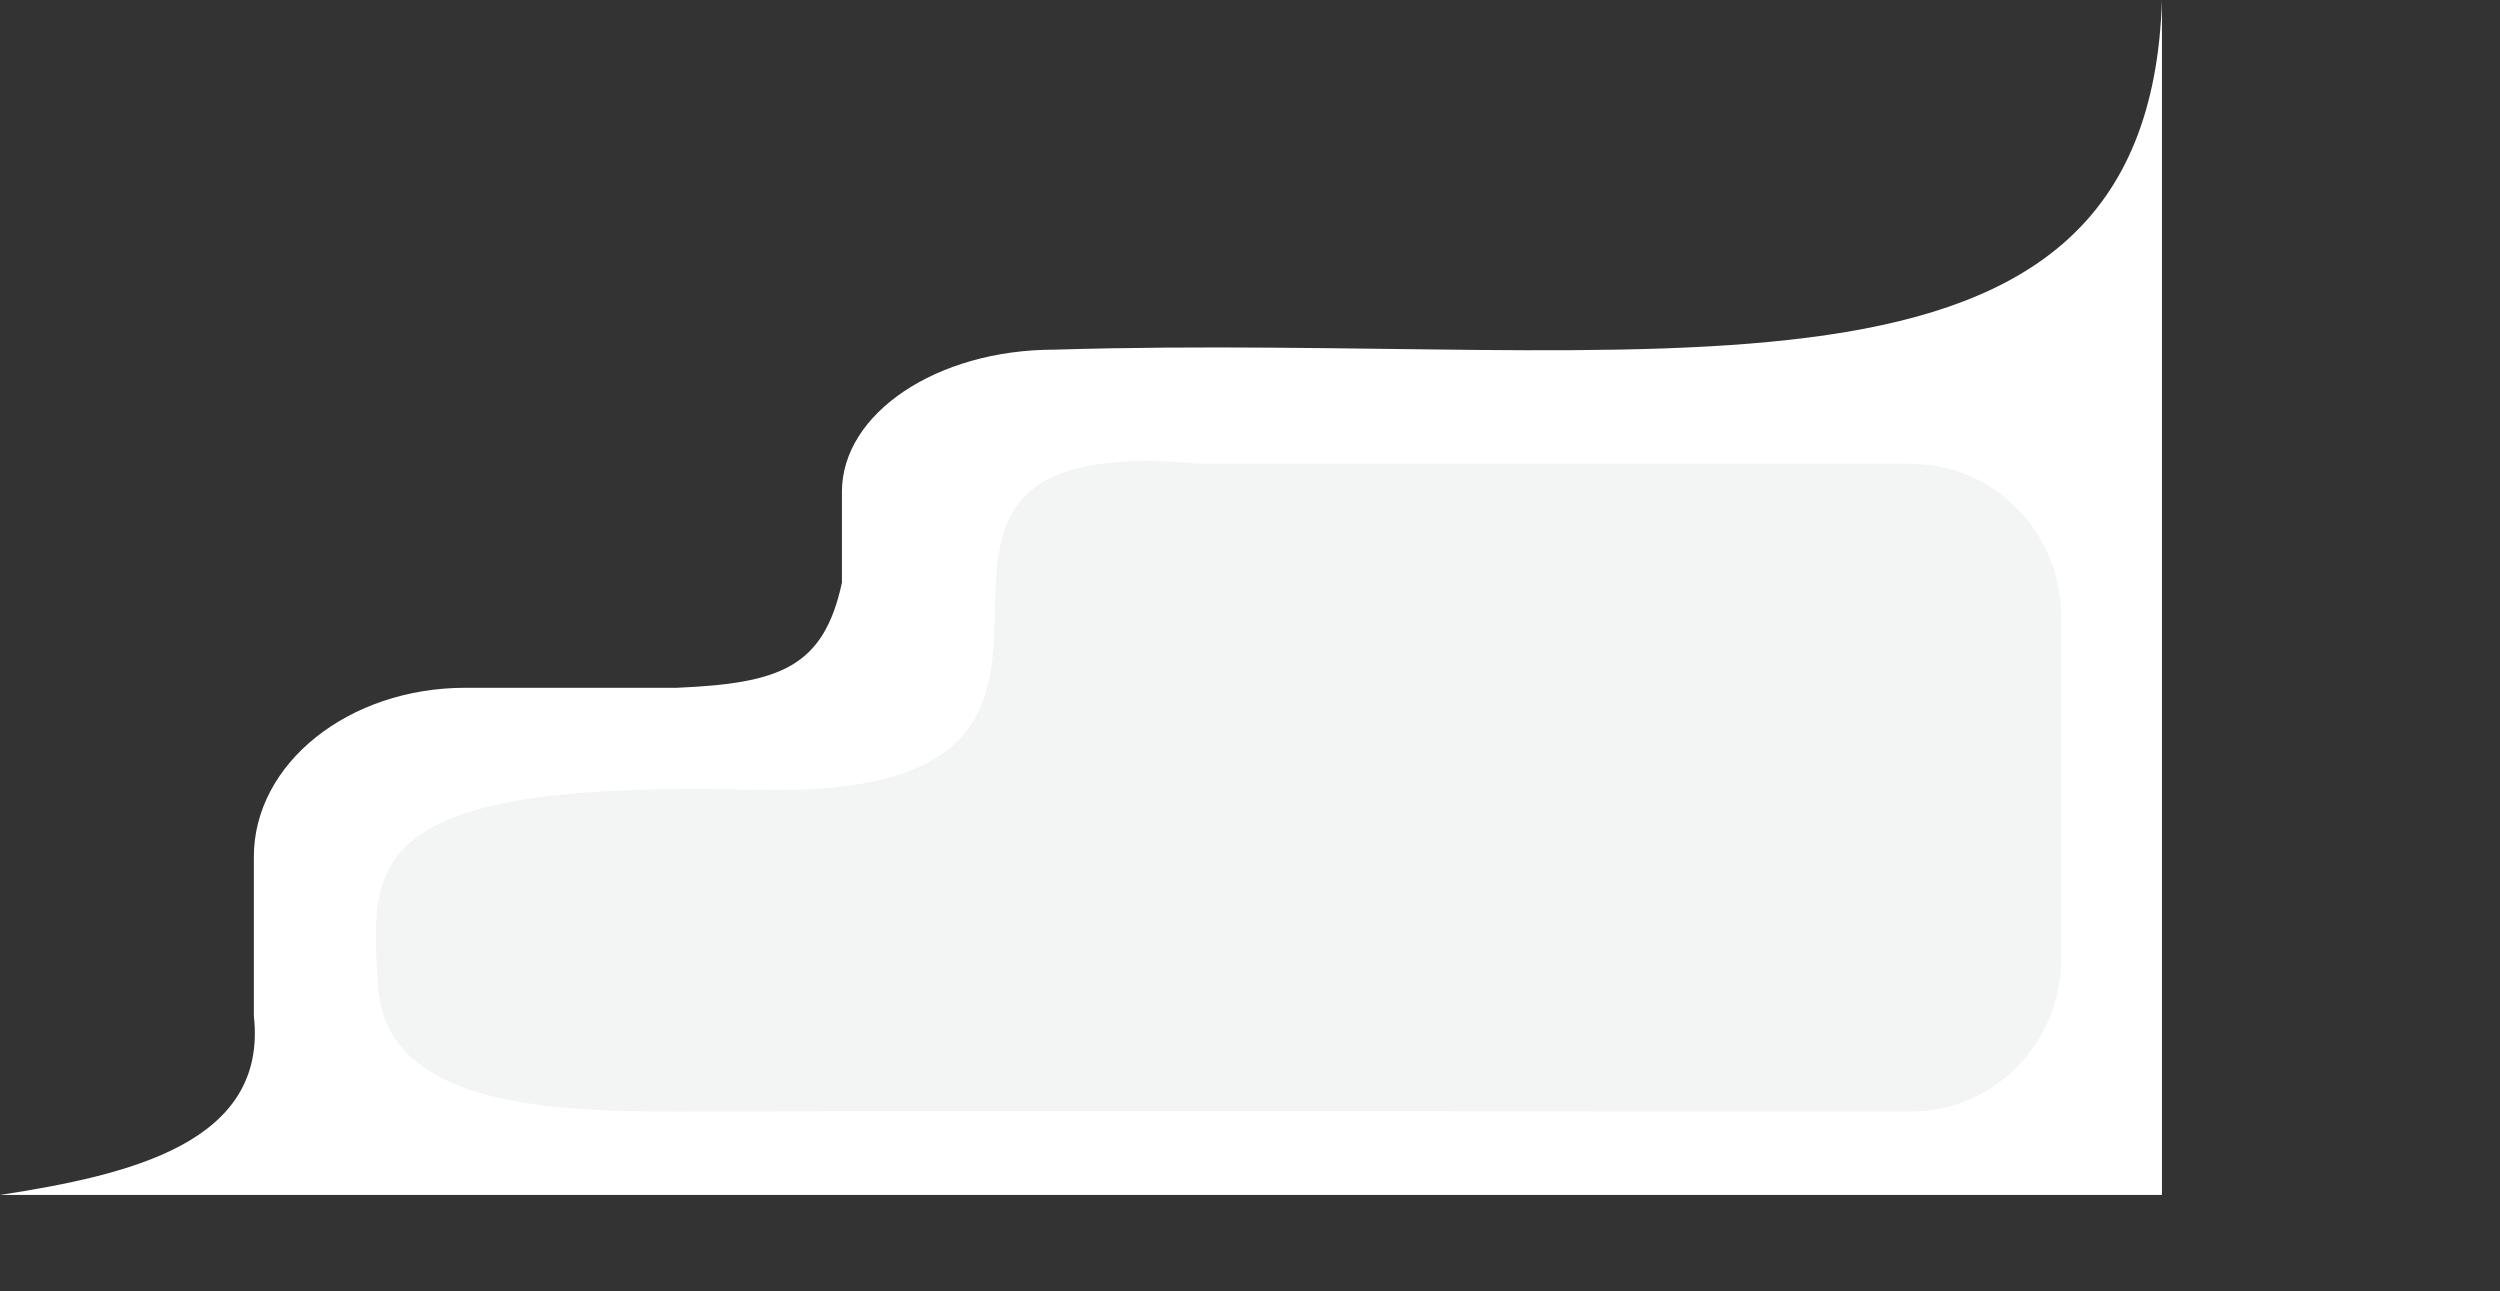 <svg width="488" height="252" viewBox="0 0 488 252" fill="none" xmlns="http://www.w3.org/2000/svg">
<rect x="0" y="0" width="488" height="252" fill="#333333" stroke="none"/>
<path d="M422.013 233.255H0C25.375 229.33 52.322 223.085 49.552 198.274V167.255C49.552 149.03 68.039 134.255 90.844 134.255H132.137C152.273 133.387 160.779 130.268 164.346 113.733V95.986C164.346 80.671 182.892 68.255 205.771 68.255C322.626 64.707 419.306 86.894 422.013 0V233.255Z" fill="white"/>
<path d="M147.43 154.176C236.833 156.491 153.723 83.113 234.276 90.527H372.999C389.231 90.527 402.351 103.9 402.352 120.398V187.111C402.352 203.608 389.192 216.983 372.96 216.983C372.96 216.983 164.785 216.842 137.482 216.983C110.18 217.124 75.421 216.983 73.801 192.542C72.181 168.102 70.862 152.194 147.43 154.176Z" fill="#F3F5F5"/>
</svg>
